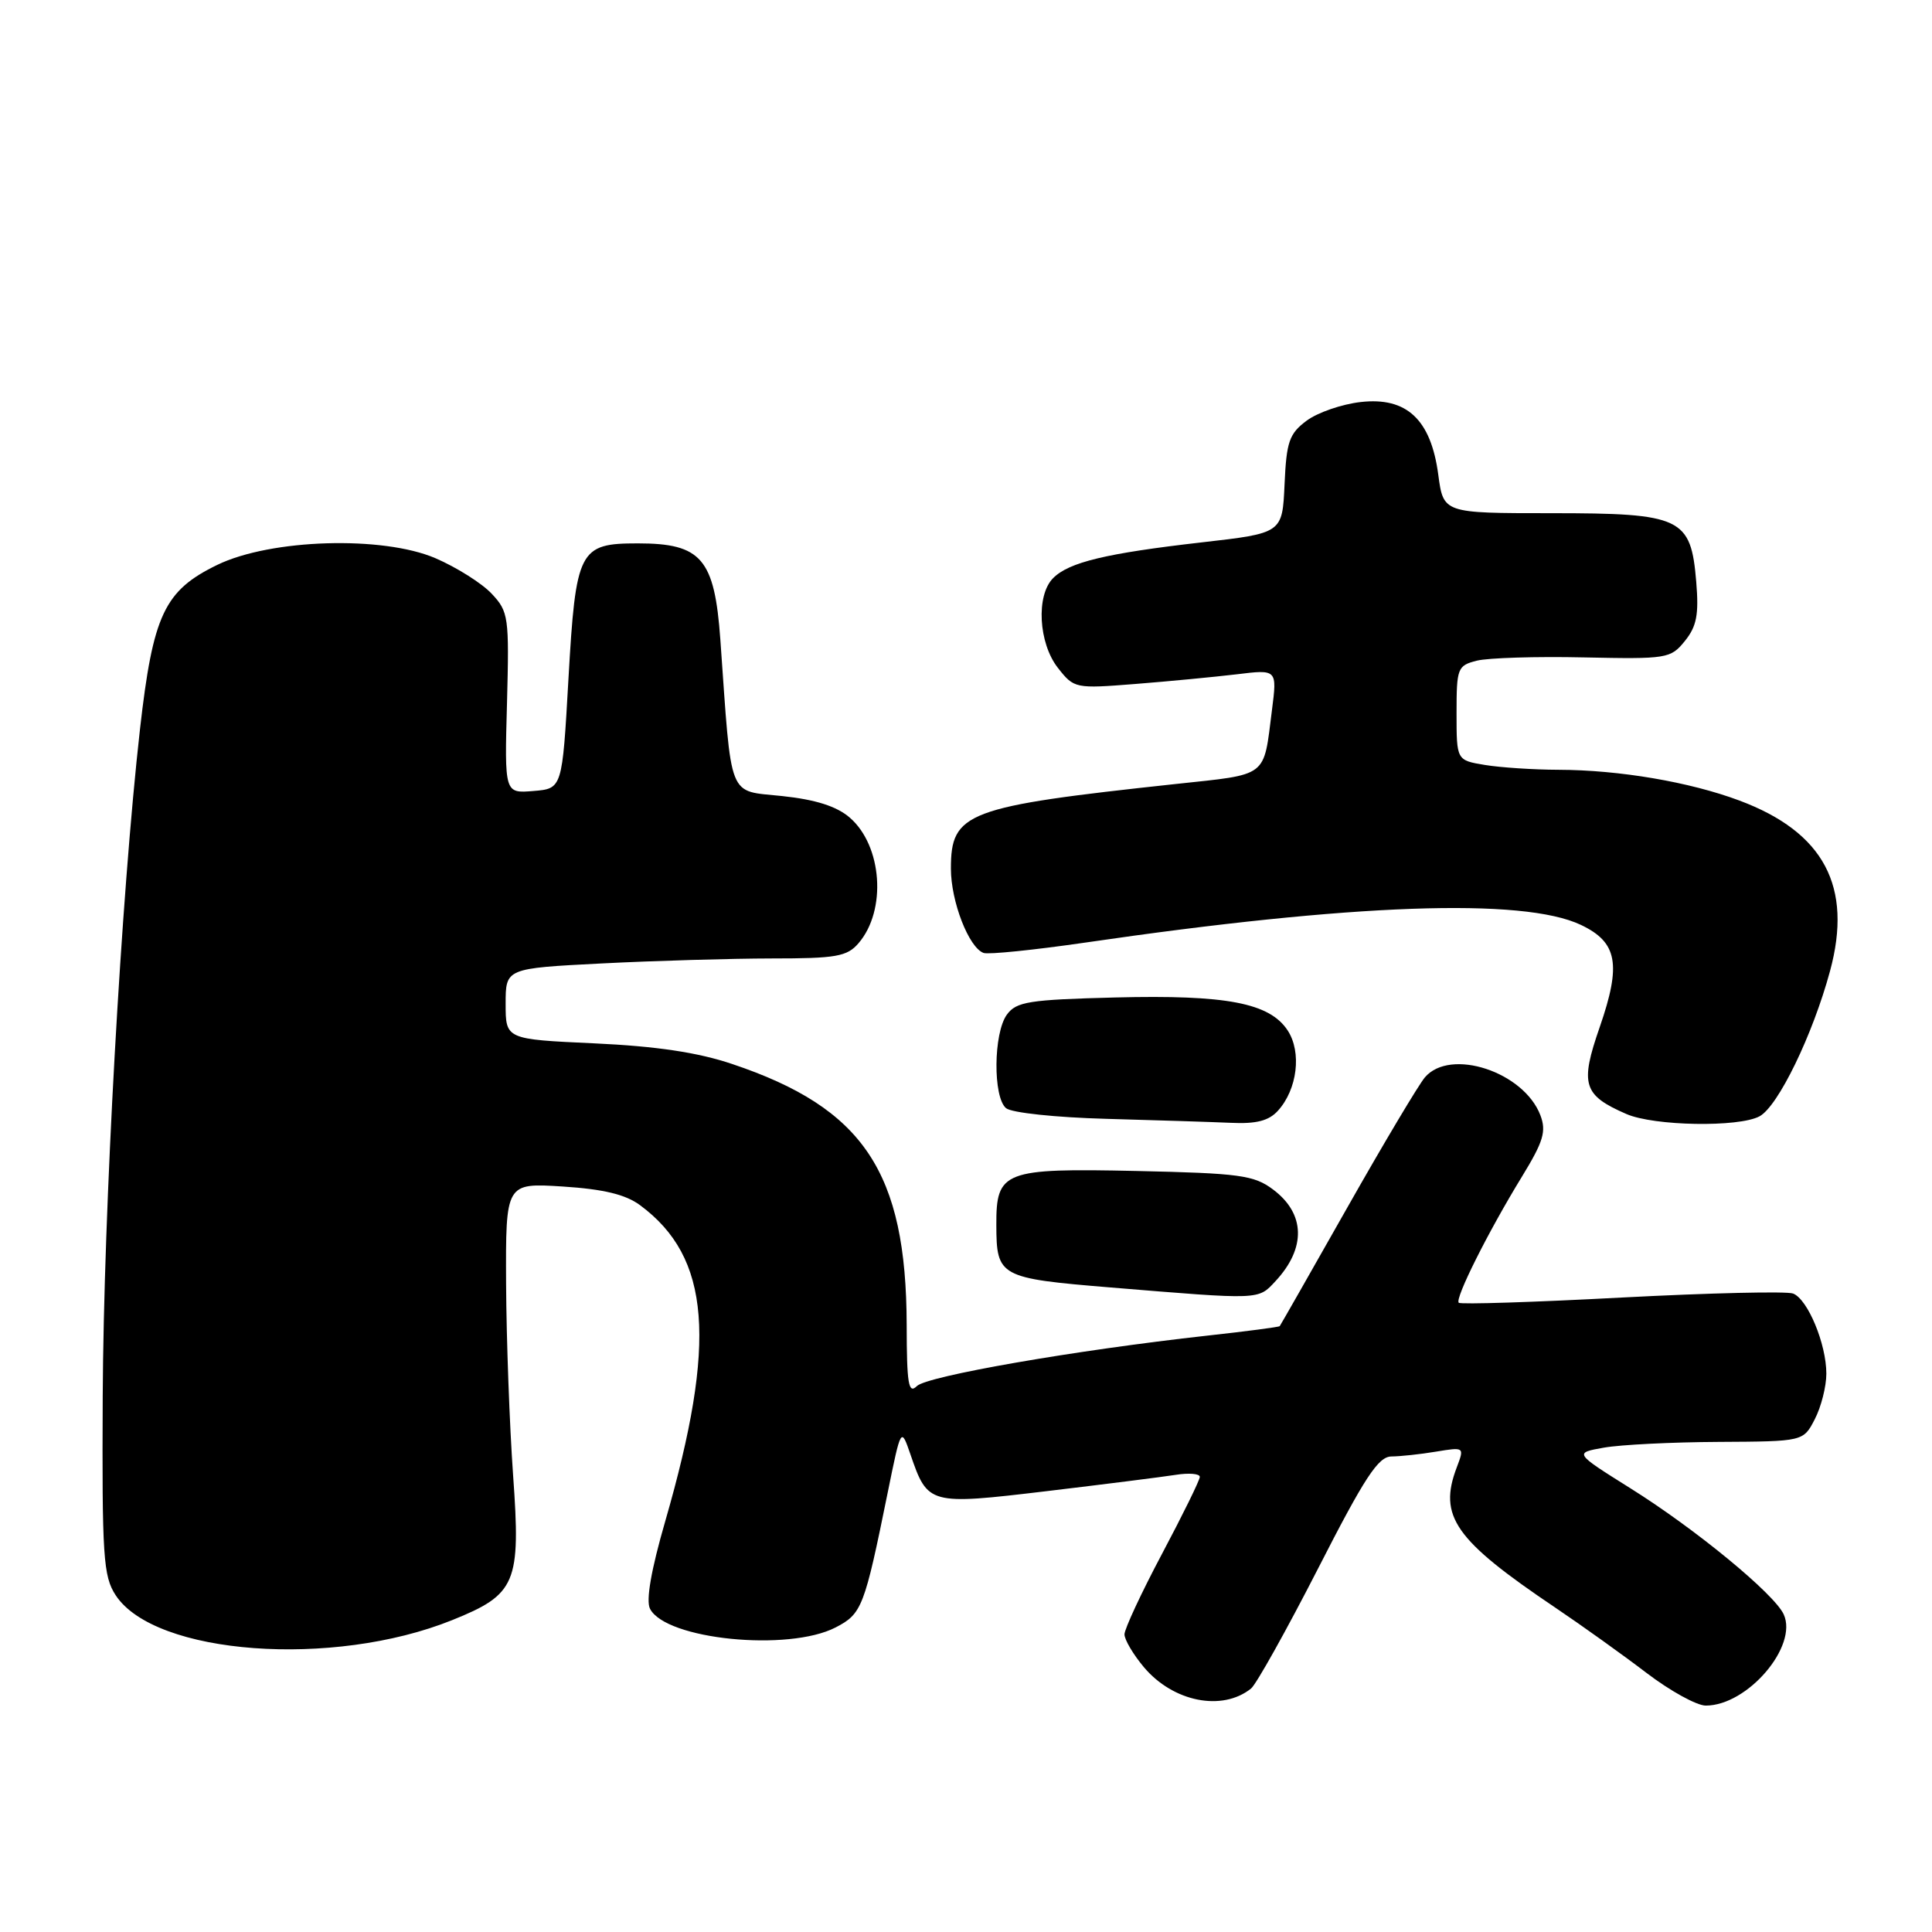 <?xml version="1.0" encoding="UTF-8" standalone="no"?>
<!DOCTYPE svg PUBLIC "-//W3C//DTD SVG 1.1//EN" "http://www.w3.org/Graphics/SVG/1.1/DTD/svg11.dtd" >
<svg xmlns="http://www.w3.org/2000/svg" xmlns:xlink="http://www.w3.org/1999/xlink" version="1.1" viewBox="0 0 256 256">
 <g >
 <path fill="currentColor"
d=" M 165.77 223.74 C 166.46 223.18 170.45 216.04 174.64 207.86 C 180.82 195.76 182.63 193.00 184.37 192.99 C 185.54 192.98 188.20 192.70 190.28 192.35 C 194.04 191.73 194.05 191.74 193.03 194.43 C 190.56 200.92 192.75 204.04 206.10 213.03 C 209.62 215.40 215.05 219.29 218.17 221.67 C 221.29 224.05 224.83 226.00 226.02 226.00 C 231.56 226.00 238.28 218.13 236.35 213.91 C 235.11 211.20 224.65 202.59 216.03 197.20 C 208.57 192.52 208.57 192.52 212.53 191.82 C 214.72 191.43 221.55 191.09 227.72 191.06 C 238.95 191.00 238.95 191.00 240.47 188.05 C 241.31 186.43 242.00 183.71 242.00 182.02 C 242.00 178.08 239.53 172.14 237.59 171.40 C 236.76 171.08 226.55 171.32 214.90 171.93 C 203.25 172.55 193.53 172.86 193.29 172.62 C 192.75 172.08 197.21 163.18 201.66 155.92 C 204.51 151.26 204.92 149.91 204.11 147.78 C 201.92 142.02 192.18 138.81 188.81 142.75 C 187.99 143.71 183.36 151.47 178.53 160.00 C 173.70 168.53 169.67 175.60 169.57 175.72 C 169.48 175.84 165.15 176.41 159.95 176.98 C 142.50 178.91 122.81 182.33 121.48 183.67 C 120.38 184.76 120.15 183.37 120.14 175.57 C 120.09 155.29 114.43 146.82 97.00 140.98 C 92.46 139.45 86.96 138.63 78.75 138.25 C 67.00 137.71 67.00 137.71 67.00 133.01 C 67.00 128.31 67.00 128.31 79.75 127.66 C 86.76 127.30 96.89 127.01 102.26 127.00 C 110.80 127.00 112.24 126.75 113.76 124.98 C 117.51 120.63 116.91 112.06 112.59 108.33 C 110.86 106.84 108.08 105.95 103.63 105.48 C 96.36 104.70 96.98 106.29 95.45 84.75 C 94.68 74.02 92.94 72.00 84.52 72.00 C 76.72 72.00 76.30 72.82 75.32 90.00 C 74.50 104.50 74.50 104.50 70.68 104.81 C 66.85 105.13 66.85 105.13 67.18 93.15 C 67.48 81.73 67.39 81.05 65.15 78.67 C 63.86 77.29 60.51 75.18 57.71 73.97 C 50.71 70.96 35.88 71.41 28.79 74.85 C 21.77 78.26 20.27 81.45 18.55 96.61 C 16.06 118.68 13.73 160.46 13.61 185.04 C 13.51 206.28 13.68 208.86 15.33 211.38 C 20.51 219.29 44.10 221.04 59.90 214.68 C 68.40 211.26 69.02 209.80 67.99 195.50 C 67.52 188.90 67.10 177.48 67.06 170.12 C 67.00 156.74 67.00 156.74 74.57 157.22 C 79.98 157.57 82.89 158.27 84.82 159.70 C 94.15 166.61 95.03 177.75 88.15 201.56 C 86.28 208.02 85.57 212.08 86.13 213.17 C 88.22 217.25 104.47 218.88 110.73 215.64 C 114.21 213.84 114.54 212.98 117.62 197.80 C 119.39 189.10 119.39 189.10 120.63 192.69 C 122.93 199.40 123.09 199.44 138.65 197.59 C 146.27 196.68 153.96 195.71 155.75 195.43 C 157.54 195.14 158.99 195.27 158.98 195.70 C 158.97 196.14 156.72 200.72 153.98 205.88 C 151.24 211.04 149.00 215.85 149.00 216.56 C 149.00 217.27 150.16 219.23 151.58 220.92 C 155.45 225.51 161.94 226.81 165.77 223.74 Z  M 169.00 169.77 C 173.09 165.38 172.97 160.81 168.68 157.61 C 166.16 155.72 164.25 155.46 150.59 155.16 C 132.99 154.78 131.99 155.16 132.02 162.32 C 132.04 169.17 132.41 169.38 147.21 170.60 C 167.14 172.24 166.68 172.26 169.00 169.77 Z  M 169.33 147.18 C 171.91 144.34 172.50 139.42 170.63 136.55 C 168.23 132.89 162.53 131.80 147.78 132.17 C 136.34 132.46 134.67 132.73 133.42 134.44 C 131.63 136.89 131.56 145.39 133.31 146.84 C 134.04 147.45 139.92 148.07 146.56 148.25 C 153.13 148.43 160.57 148.67 163.10 148.78 C 166.46 148.94 168.13 148.51 169.33 147.18 Z  M 233.14 147.92 C 235.60 146.61 240.20 137.13 242.49 128.66 C 245.52 117.48 241.69 110.27 230.49 106.08 C 223.89 103.61 214.54 102.02 206.50 102.00 C 203.20 101.99 198.81 101.70 196.75 101.36 C 193.00 100.74 193.00 100.74 193.00 94.48 C 193.00 88.51 193.13 88.19 195.70 87.54 C 197.19 87.17 203.56 86.97 209.85 87.11 C 220.89 87.34 221.37 87.27 223.25 84.94 C 224.82 83.00 225.12 81.44 224.76 77.09 C 224.05 68.58 222.83 68.00 205.52 68.00 C 191.26 68.00 191.26 68.00 190.58 62.91 C 189.61 55.59 186.40 52.58 180.31 53.27 C 177.81 53.55 174.59 54.66 173.14 55.74 C 170.83 57.46 170.46 58.52 170.21 64.18 C 169.92 70.65 169.92 70.65 159.21 71.87 C 146.54 73.32 141.64 74.50 139.55 76.60 C 137.26 78.88 137.60 85.22 140.18 88.50 C 142.32 91.23 142.47 91.26 150.43 90.63 C 154.87 90.28 160.91 89.70 163.86 89.35 C 169.23 88.69 169.23 88.69 168.54 94.10 C 167.39 103.14 168.17 102.55 155.73 103.89 C 127.99 106.88 126.00 107.63 126.00 115.10 C 126.00 119.45 128.37 125.56 130.33 126.27 C 130.97 126.50 137.03 125.88 143.78 124.90 C 179.19 119.73 201.82 118.92 209.47 122.55 C 214.32 124.85 214.86 127.76 211.97 136.10 C 209.33 143.69 209.77 145.12 215.50 147.61 C 219.16 149.21 230.38 149.40 233.14 147.92 Z "/>
</g>
</svg>